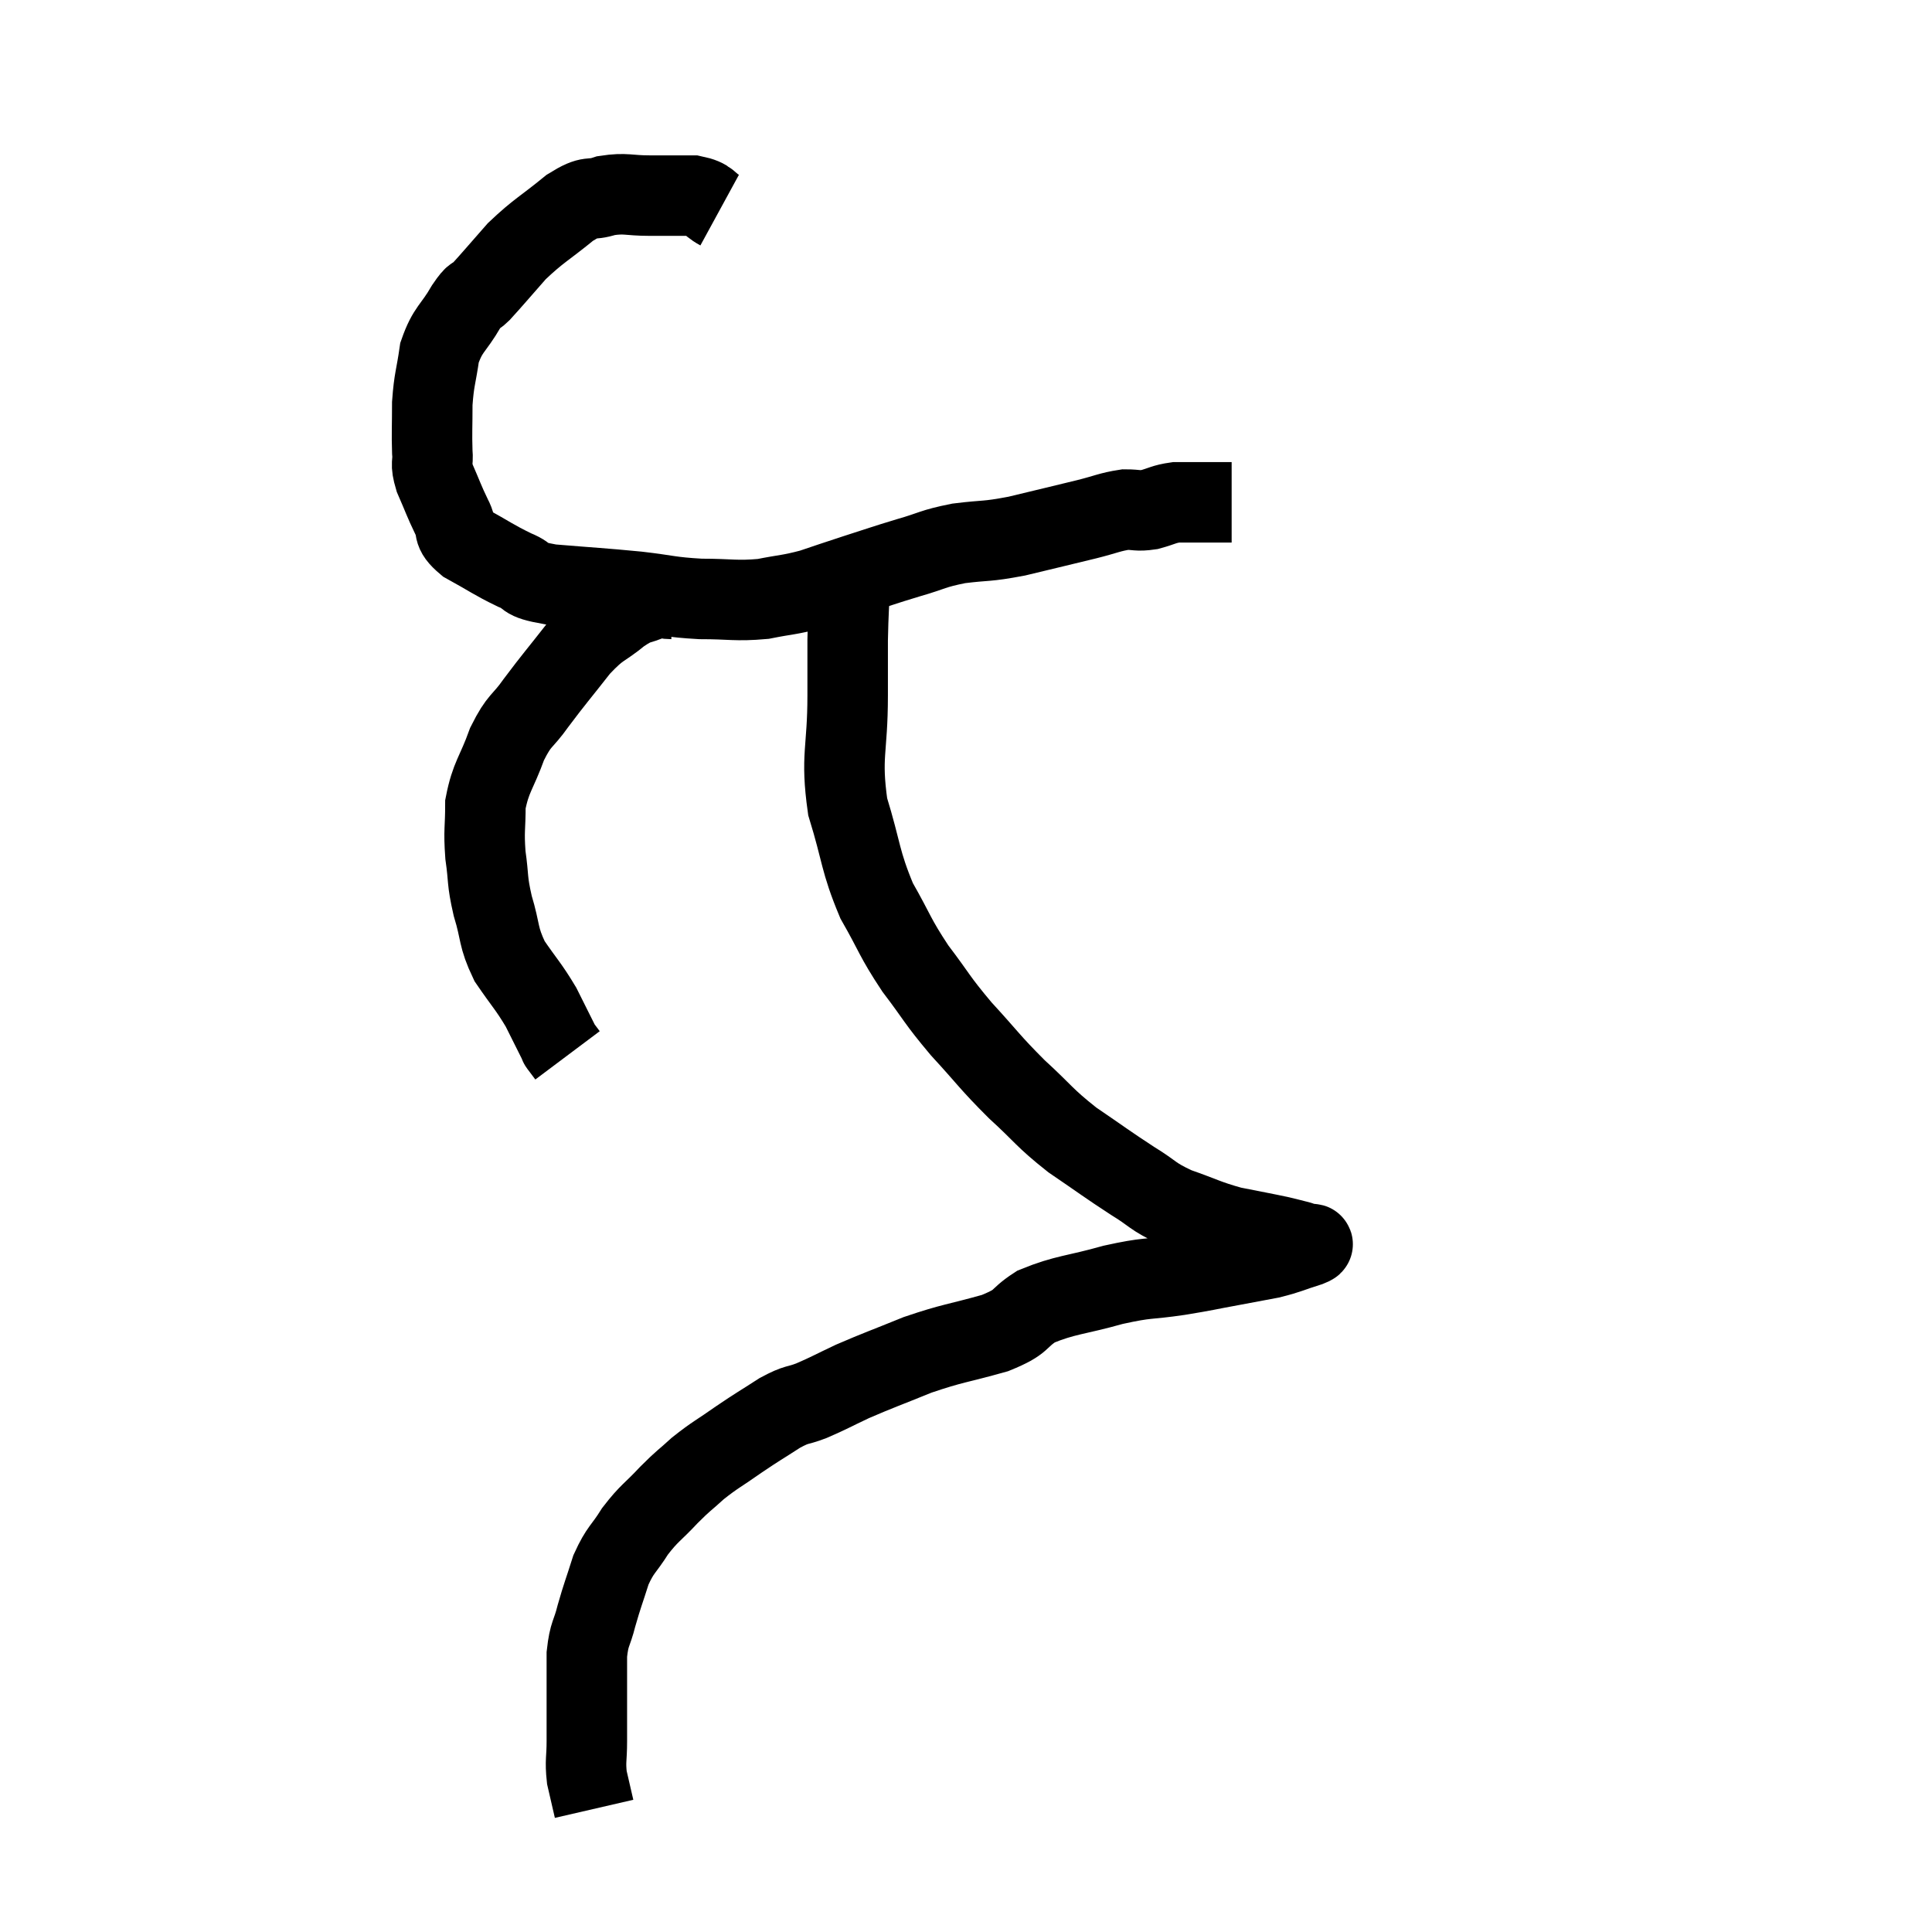 <svg width="48" height="48" viewBox="0 0 48 48" xmlns="http://www.w3.org/2000/svg"><path d="M 17.88 5.22 C 17.55 5.04, 17.655 4.95, 17.22 4.86 C 16.68 4.86, 16.68 4.86, 16.14 4.86 C 15.6 4.86, 15.555 4.785, 15.06 4.86 C 14.61 5.01, 14.715 4.815, 14.16 5.16 C 13.5 5.7, 13.395 5.715, 12.84 6.24 C 12.39 6.75, 12.255 6.915, 11.94 7.26 C 11.76 7.44, 11.835 7.245, 11.58 7.62 C 11.25 8.19, 11.13 8.16, 10.92 8.76 C 10.83 9.39, 10.785 9.405, 10.74 10.02 C 10.74 10.62, 10.725 10.755, 10.74 11.22 C 10.77 11.55, 10.68 11.475, 10.8 11.88 C 11.01 12.36, 11.025 12.435, 11.22 12.84 C 11.4 13.17, 11.19 13.17, 11.58 13.5 C 12.18 13.83, 12.255 13.905, 12.78 14.16 C 13.23 14.34, 12.915 14.385, 13.68 14.52 C 14.76 14.61, 14.91 14.61, 15.84 14.7 C 16.62 14.79, 16.62 14.835, 17.4 14.88 C 18.18 14.88, 18.27 14.94, 18.96 14.88 C 19.56 14.76, 19.59 14.79, 20.16 14.64 C 20.7 14.46, 20.64 14.475, 21.24 14.28 C 21.9 14.07, 21.915 14.055, 22.56 13.86 C 23.19 13.68, 23.145 13.635, 23.82 13.5 C 24.54 13.41, 24.465 13.47, 25.26 13.32 C 26.13 13.11, 26.325 13.065, 27 12.9 C 27.48 12.78, 27.57 12.72, 27.96 12.66 C 28.26 12.66, 28.245 12.705, 28.56 12.66 C 28.89 12.57, 28.905 12.525, 29.22 12.48 C 29.52 12.48, 29.595 12.48, 29.82 12.48 C 29.97 12.48, 30 12.48, 30.12 12.48 C 30.21 12.48, 30.225 12.48, 30.3 12.48 C 30.36 12.48, 30.345 12.48, 30.42 12.48 C 30.51 12.48, 30.555 12.48, 30.6 12.48 C 30.6 12.48, 30.6 12.48, 30.6 12.48 C 30.6 12.48, 30.6 12.48, 30.6 12.48 C 30.6 12.48, 30.6 12.48, 30.6 12.48 C 30.6 12.48, 30.6 12.48, 30.6 12.48 C 30.6 12.48, 30.6 12.48, 30.6 12.48 C 30.6 12.48, 30.6 12.48, 30.6 12.48 L 30.6 12.48" fill="none" stroke="black" stroke-width="2"></path><path d="M 16.68 14.88 C 16.44 14.88, 16.515 14.79, 16.2 14.88 C 15.81 15.06, 15.87 14.94, 15.42 15.24 C 14.91 15.66, 14.925 15.525, 14.4 16.08 C 13.86 16.77, 13.77 16.86, 13.32 17.46 C 12.96 17.97, 12.915 17.85, 12.6 18.48 C 12.33 19.23, 12.195 19.29, 12.06 19.98 C 12.06 20.61, 12.015 20.61, 12.06 21.24 C 12.15 21.87, 12.09 21.84, 12.24 22.5 C 12.45 23.19, 12.36 23.25, 12.66 23.88 C 13.05 24.45, 13.125 24.495, 13.44 25.02 C 13.68 25.5, 13.8 25.74, 13.92 25.98 C 13.92 25.98, 13.875 25.92, 13.92 25.98 L 14.1 26.22" fill="none" stroke="black" stroke-width="2"></path><path d="M 21.12 14.34 C 21.09 15.12, 21.075 15.165, 21.06 15.9 C 21.06 16.59, 21.06 16.245, 21.06 17.28 C 21.06 18.66, 20.88 18.765, 21.06 20.04 C 21.42 21.21, 21.36 21.375, 21.78 22.38 C 22.26 23.22, 22.215 23.265, 22.74 24.06 C 23.31 24.81, 23.25 24.81, 23.88 25.56 C 24.57 26.31, 24.57 26.37, 25.26 27.06 C 25.95 27.69, 25.92 27.75, 26.64 28.32 C 27.39 28.83, 27.495 28.92, 28.14 29.34 C 28.68 29.67, 28.605 29.715, 29.22 30 C 29.91 30.24, 29.955 30.3, 30.6 30.48 C 31.2 30.6, 31.38 30.63, 31.8 30.72 C 32.04 30.78, 32.115 30.795, 32.28 30.84 C 32.37 30.87, 32.415 30.885, 32.46 30.9 C 32.46 30.9, 32.46 30.9, 32.46 30.9 C 32.46 30.9, 32.46 30.9, 32.46 30.9 C 32.46 30.9, 32.445 30.885, 32.46 30.9 C 32.49 30.93, 32.745 30.87, 32.52 30.96 C 32.04 31.11, 32.04 31.14, 31.56 31.26 C 31.08 31.35, 31.17 31.335, 30.6 31.44 C 29.94 31.56, 30.015 31.56, 29.28 31.68 C 28.47 31.8, 28.545 31.725, 27.66 31.92 C 26.7 32.19, 26.475 32.16, 25.74 32.46 C 25.23 32.79, 25.455 32.82, 24.72 33.12 C 23.76 33.39, 23.685 33.36, 22.8 33.66 C 21.99 33.99, 21.84 34.035, 21.18 34.32 C 20.67 34.56, 20.61 34.605, 20.16 34.8 C 19.77 34.95, 19.83 34.86, 19.38 35.1 C 18.87 35.43, 18.87 35.415, 18.36 35.76 C 17.85 36.12, 17.775 36.135, 17.34 36.48 C 16.98 36.81, 17.01 36.75, 16.62 37.14 C 16.2 37.59, 16.14 37.575, 15.78 38.04 C 15.48 38.52, 15.42 38.475, 15.18 39 C 15 39.57, 14.97 39.615, 14.82 40.14 C 14.7 40.62, 14.64 40.56, 14.58 41.1 C 14.58 41.7, 14.58 41.76, 14.58 42.3 C 14.58 42.78, 14.58 42.795, 14.58 43.26 C 14.58 43.71, 14.535 43.74, 14.58 44.16 C 14.67 44.55, 14.715 44.745, 14.76 44.94 C 14.76 44.94, 14.76 44.94, 14.76 44.94 L 14.76 44.94" fill="none" stroke="black" stroke-width="2"></path></svg>